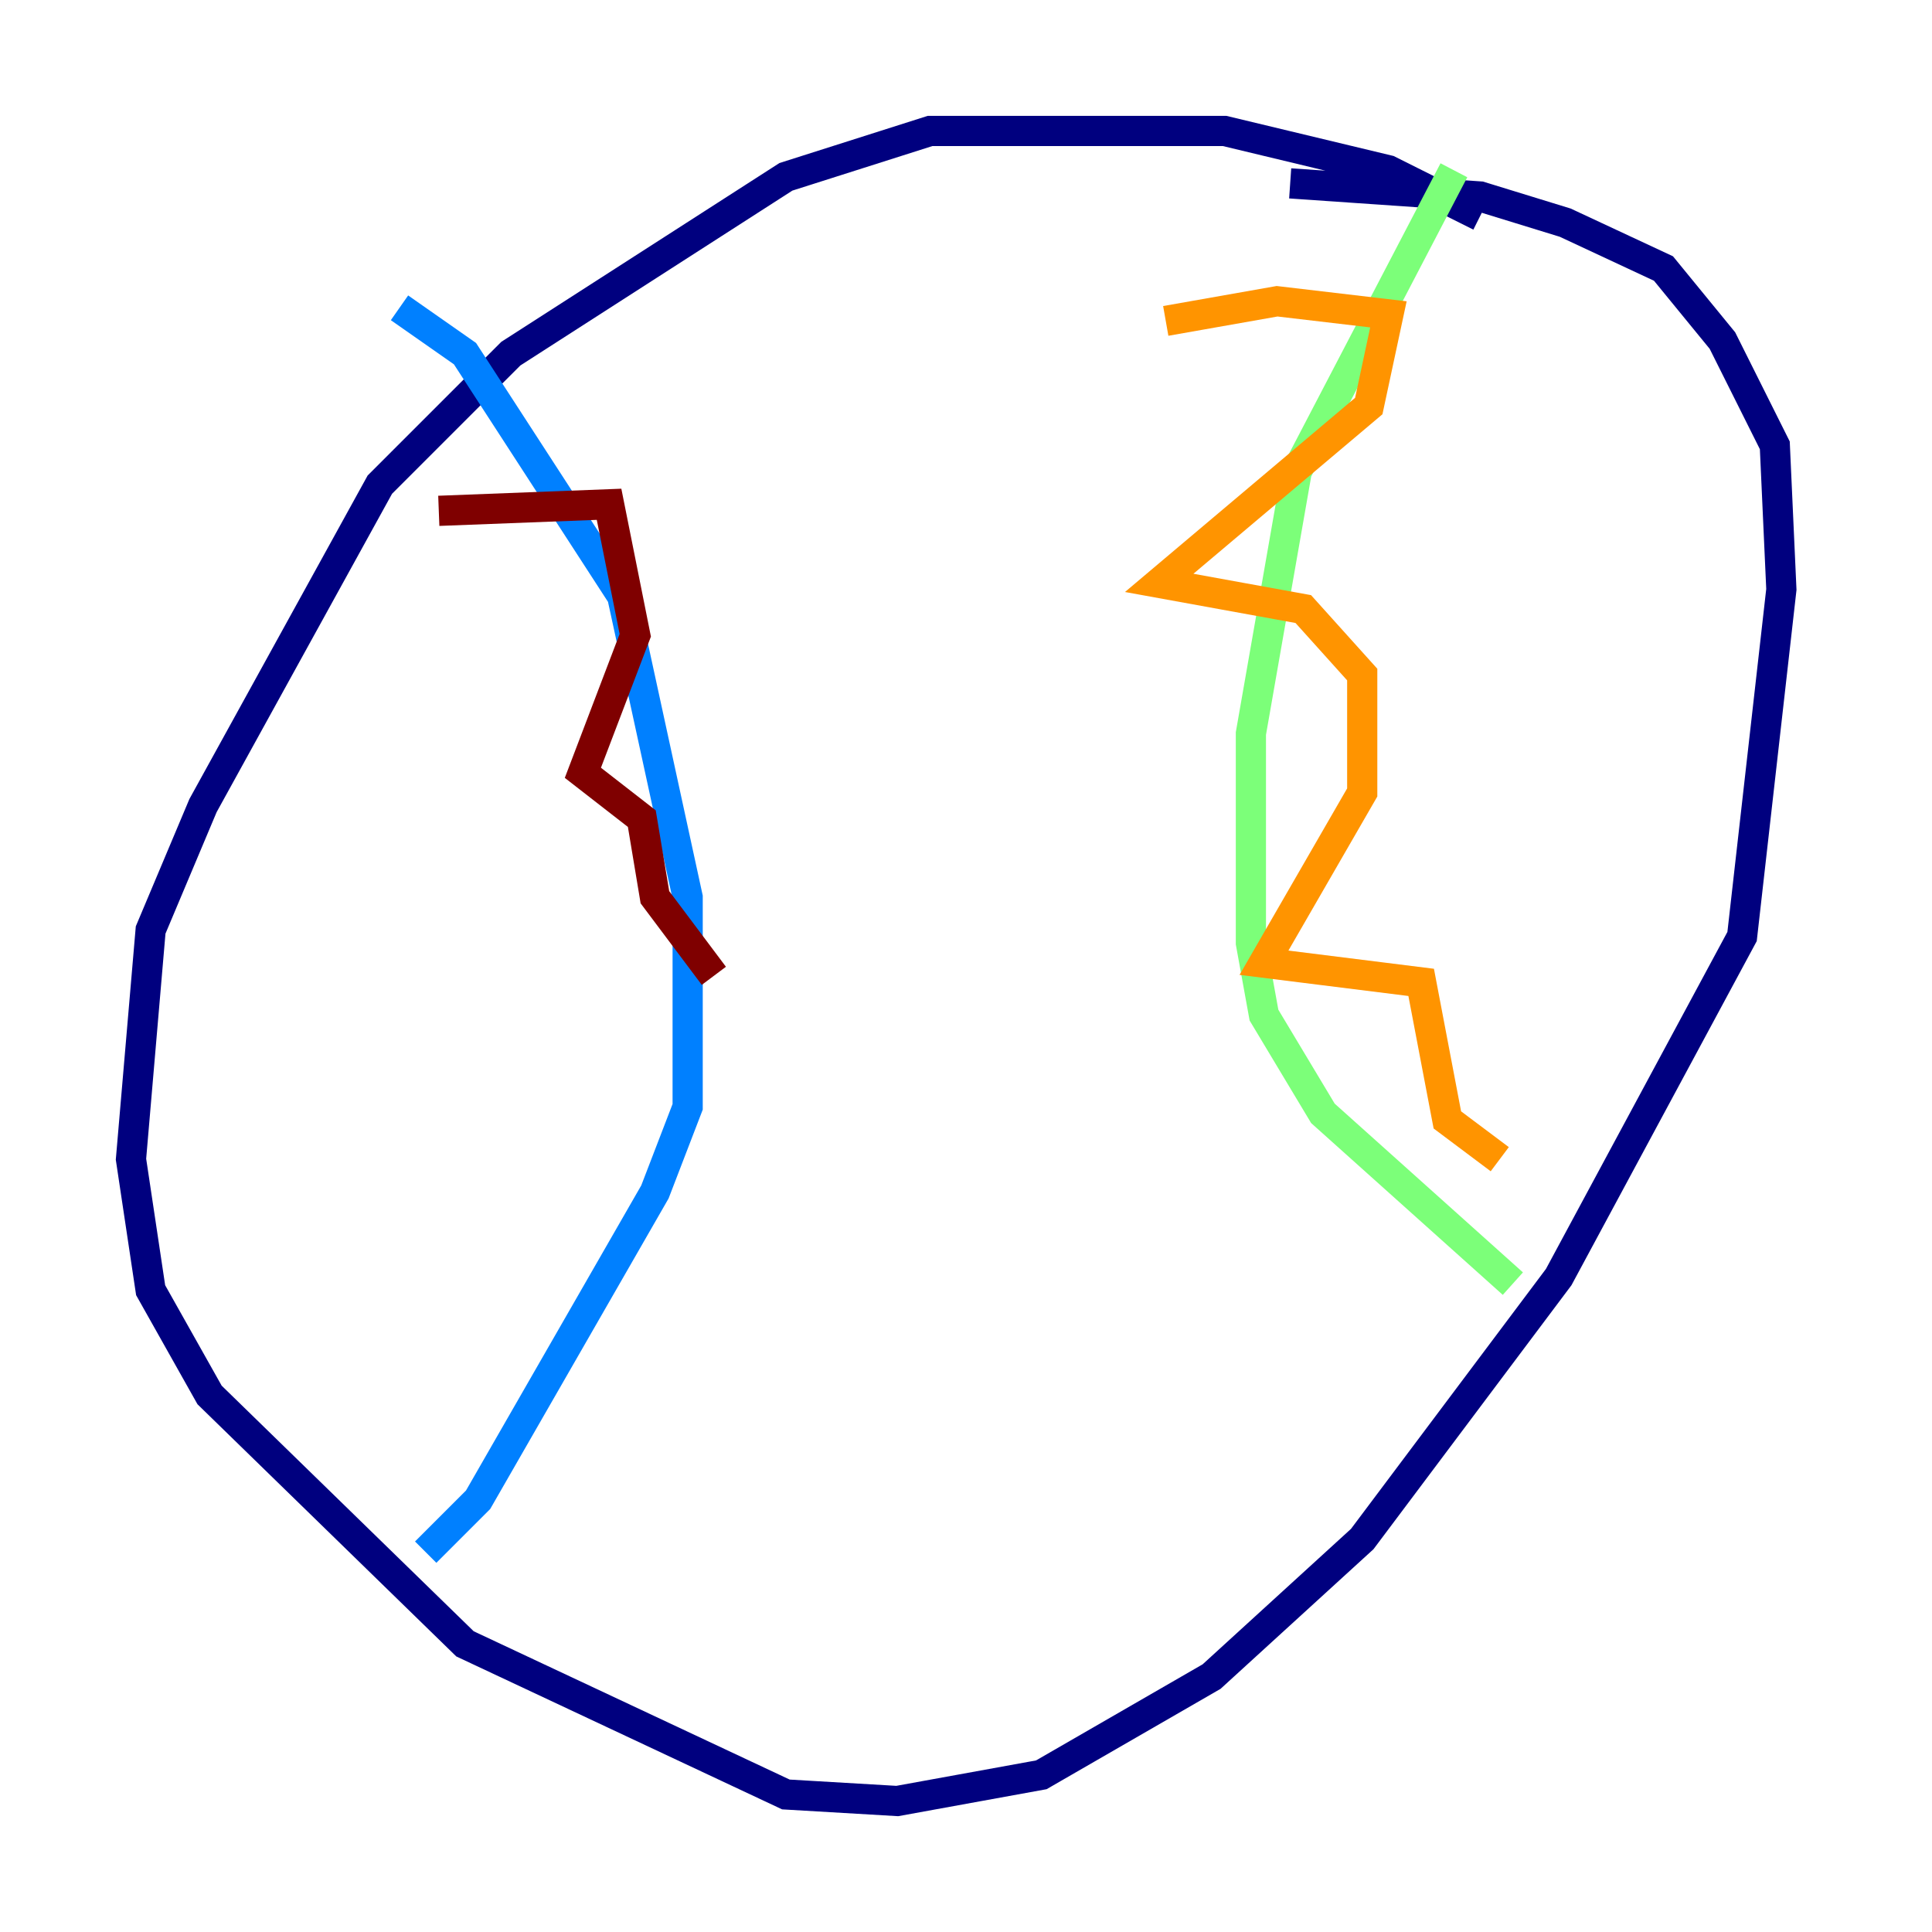 <?xml version="1.0" encoding="utf-8" ?>
<svg baseProfile="tiny" height="128" version="1.2" viewBox="0,0,128,128" width="128" xmlns="http://www.w3.org/2000/svg" xmlns:ev="http://www.w3.org/2001/xml-events" xmlns:xlink="http://www.w3.org/1999/xlink"><defs /><polyline fill="none" points="98.061,14.319 91.986,11.281 81.139,8.678 61.614,8.678 52.068,11.715 33.844,23.43 25.166,32.108 13.451,53.37 9.98,61.614 8.678,76.8 9.98,85.478 13.885,92.42 30.807,108.909 52.068,118.888 59.444,119.322 68.99,117.586 80.271,111.078 90.251,101.966 103.268,84.61 115.417,62.047 118.02,39.051 117.586,29.505 114.115,22.563 110.21,17.79 103.702,14.752 98.061,13.017 85.478,12.149" stroke="#00007f" stroke-width="2" /><polyline fill="none" points="26.468,20.393 30.807,23.43 41.22,39.485 45.559,59.444 45.559,73.329 43.39,78.969 31.675,99.363 28.203,102.834" stroke="#0080ff" stroke-width="2" /><polyline fill="none" points="96.325,11.281 85.912,31.241 82.875,48.597 82.875,62.481 83.742,67.254 87.647,73.763 100.231,85.044" stroke="#7cff79" stroke-width="2" /><polyline fill="none" points="77.234,21.261 84.61,19.959 91.986,20.827 90.685,26.902 76.8,38.617 86.346,40.352 90.251,44.691 90.251,52.502 83.742,63.783 94.156,65.085 95.891,74.197 99.363,76.8" stroke="#ff9400" stroke-width="2" /><polyline fill="none" points="29.071,33.844 40.352,33.41 42.088,42.088 38.617,51.2 42.522,54.237 43.39,59.444 47.295,64.651" stroke="#7f0000" stroke-width="2" /></svg>